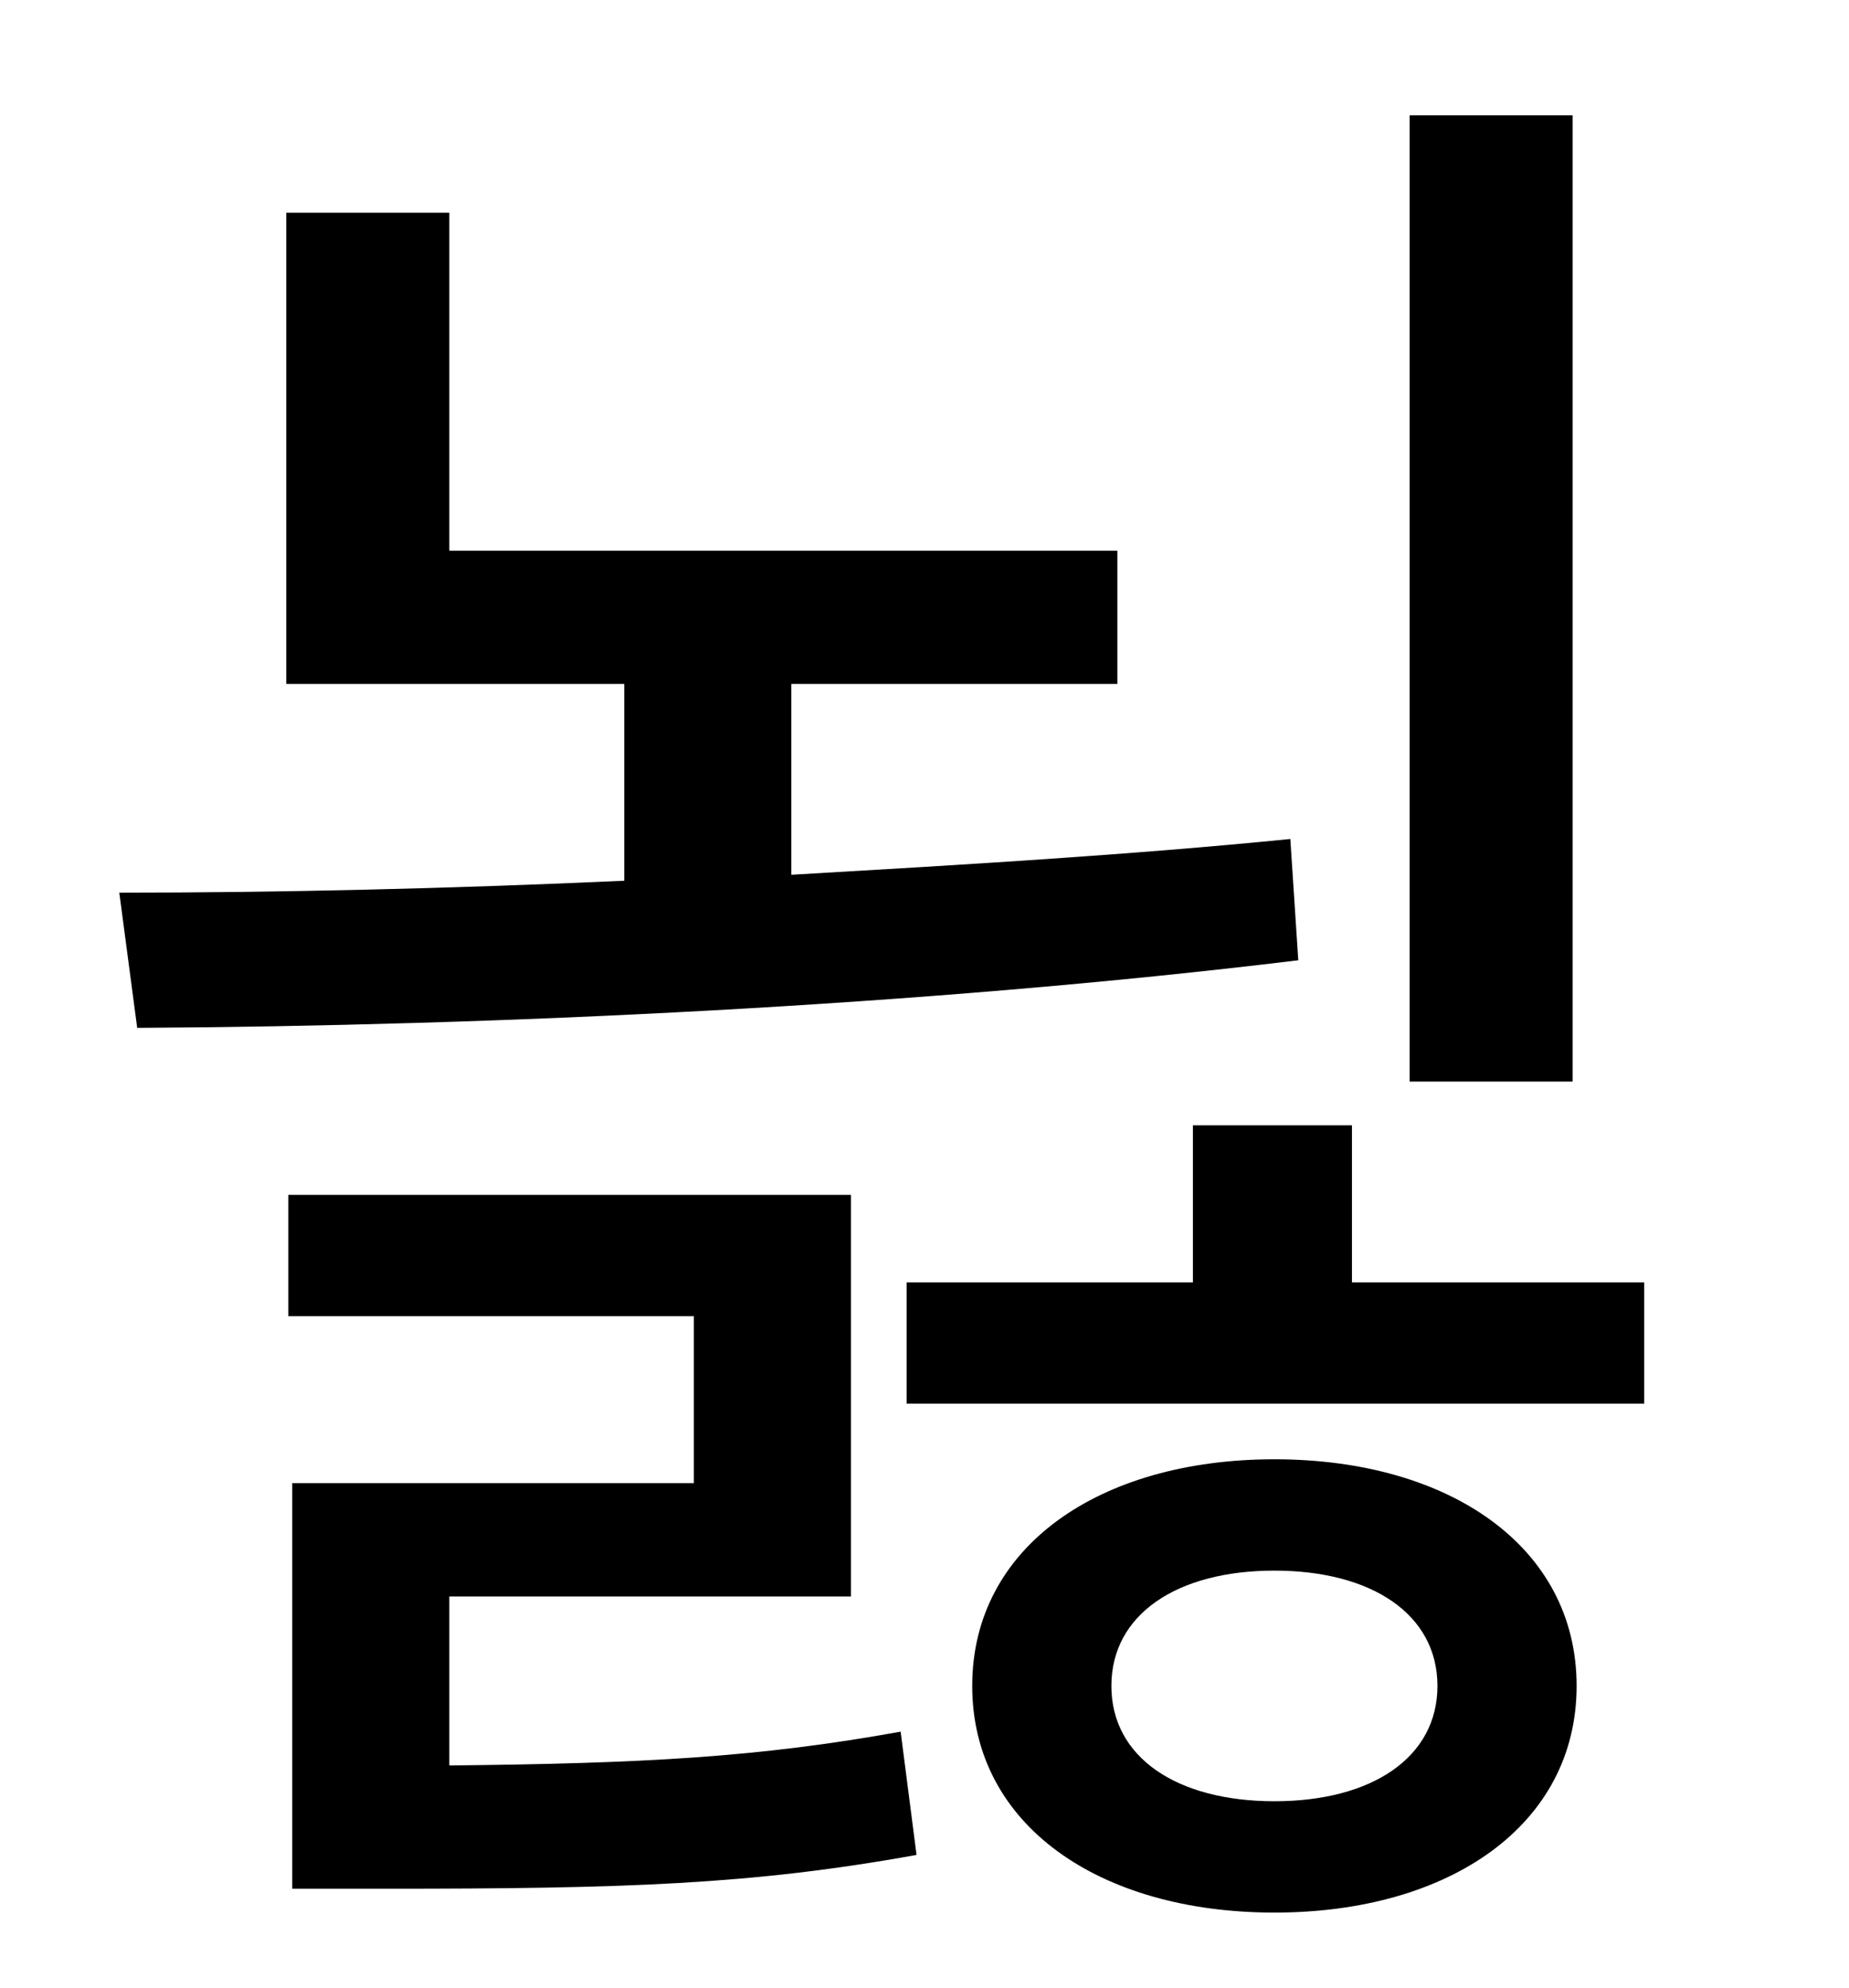 <?xml version="1.0" standalone="no"?>
<!DOCTYPE svg PUBLIC "-//W3C//DTD SVG 1.1//EN" "http://www.w3.org/Graphics/SVG/1.1/DTD/svg11.dtd" >
<svg xmlns="http://www.w3.org/2000/svg" xmlns:xlink="http://www.w3.org/1999/xlink" version="1.1" viewBox="-10 0 930 1000">
   <path fill="currentColor"
d="M781 58v486h-82v-486h82zM639 422l4 61c-189 23 -404 33 -584 34l-9 -68c79 0 166 -2 254 -6v-99h-170v-237h82v170h336v67h-164v96c86 -5 171 -10 251 -18zM216 803v85c97 -1 155 -4 227 -17l8 62c-83 15 -147 17 -267 17h-47v-204h202v-84h-204v-61h283v202h-202z
M631 906c49 0 82 -22 82 -58s-33 -58 -82 -58s-82 22 -82 58s33 58 82 58zM631 734c88 0 152 44 152 114s-64 114 -152 114s-152 -44 -152 -114s64 -114 152 -114zM670 645h147v61h-371v-61h144v-79h80v79z" />
</svg>
